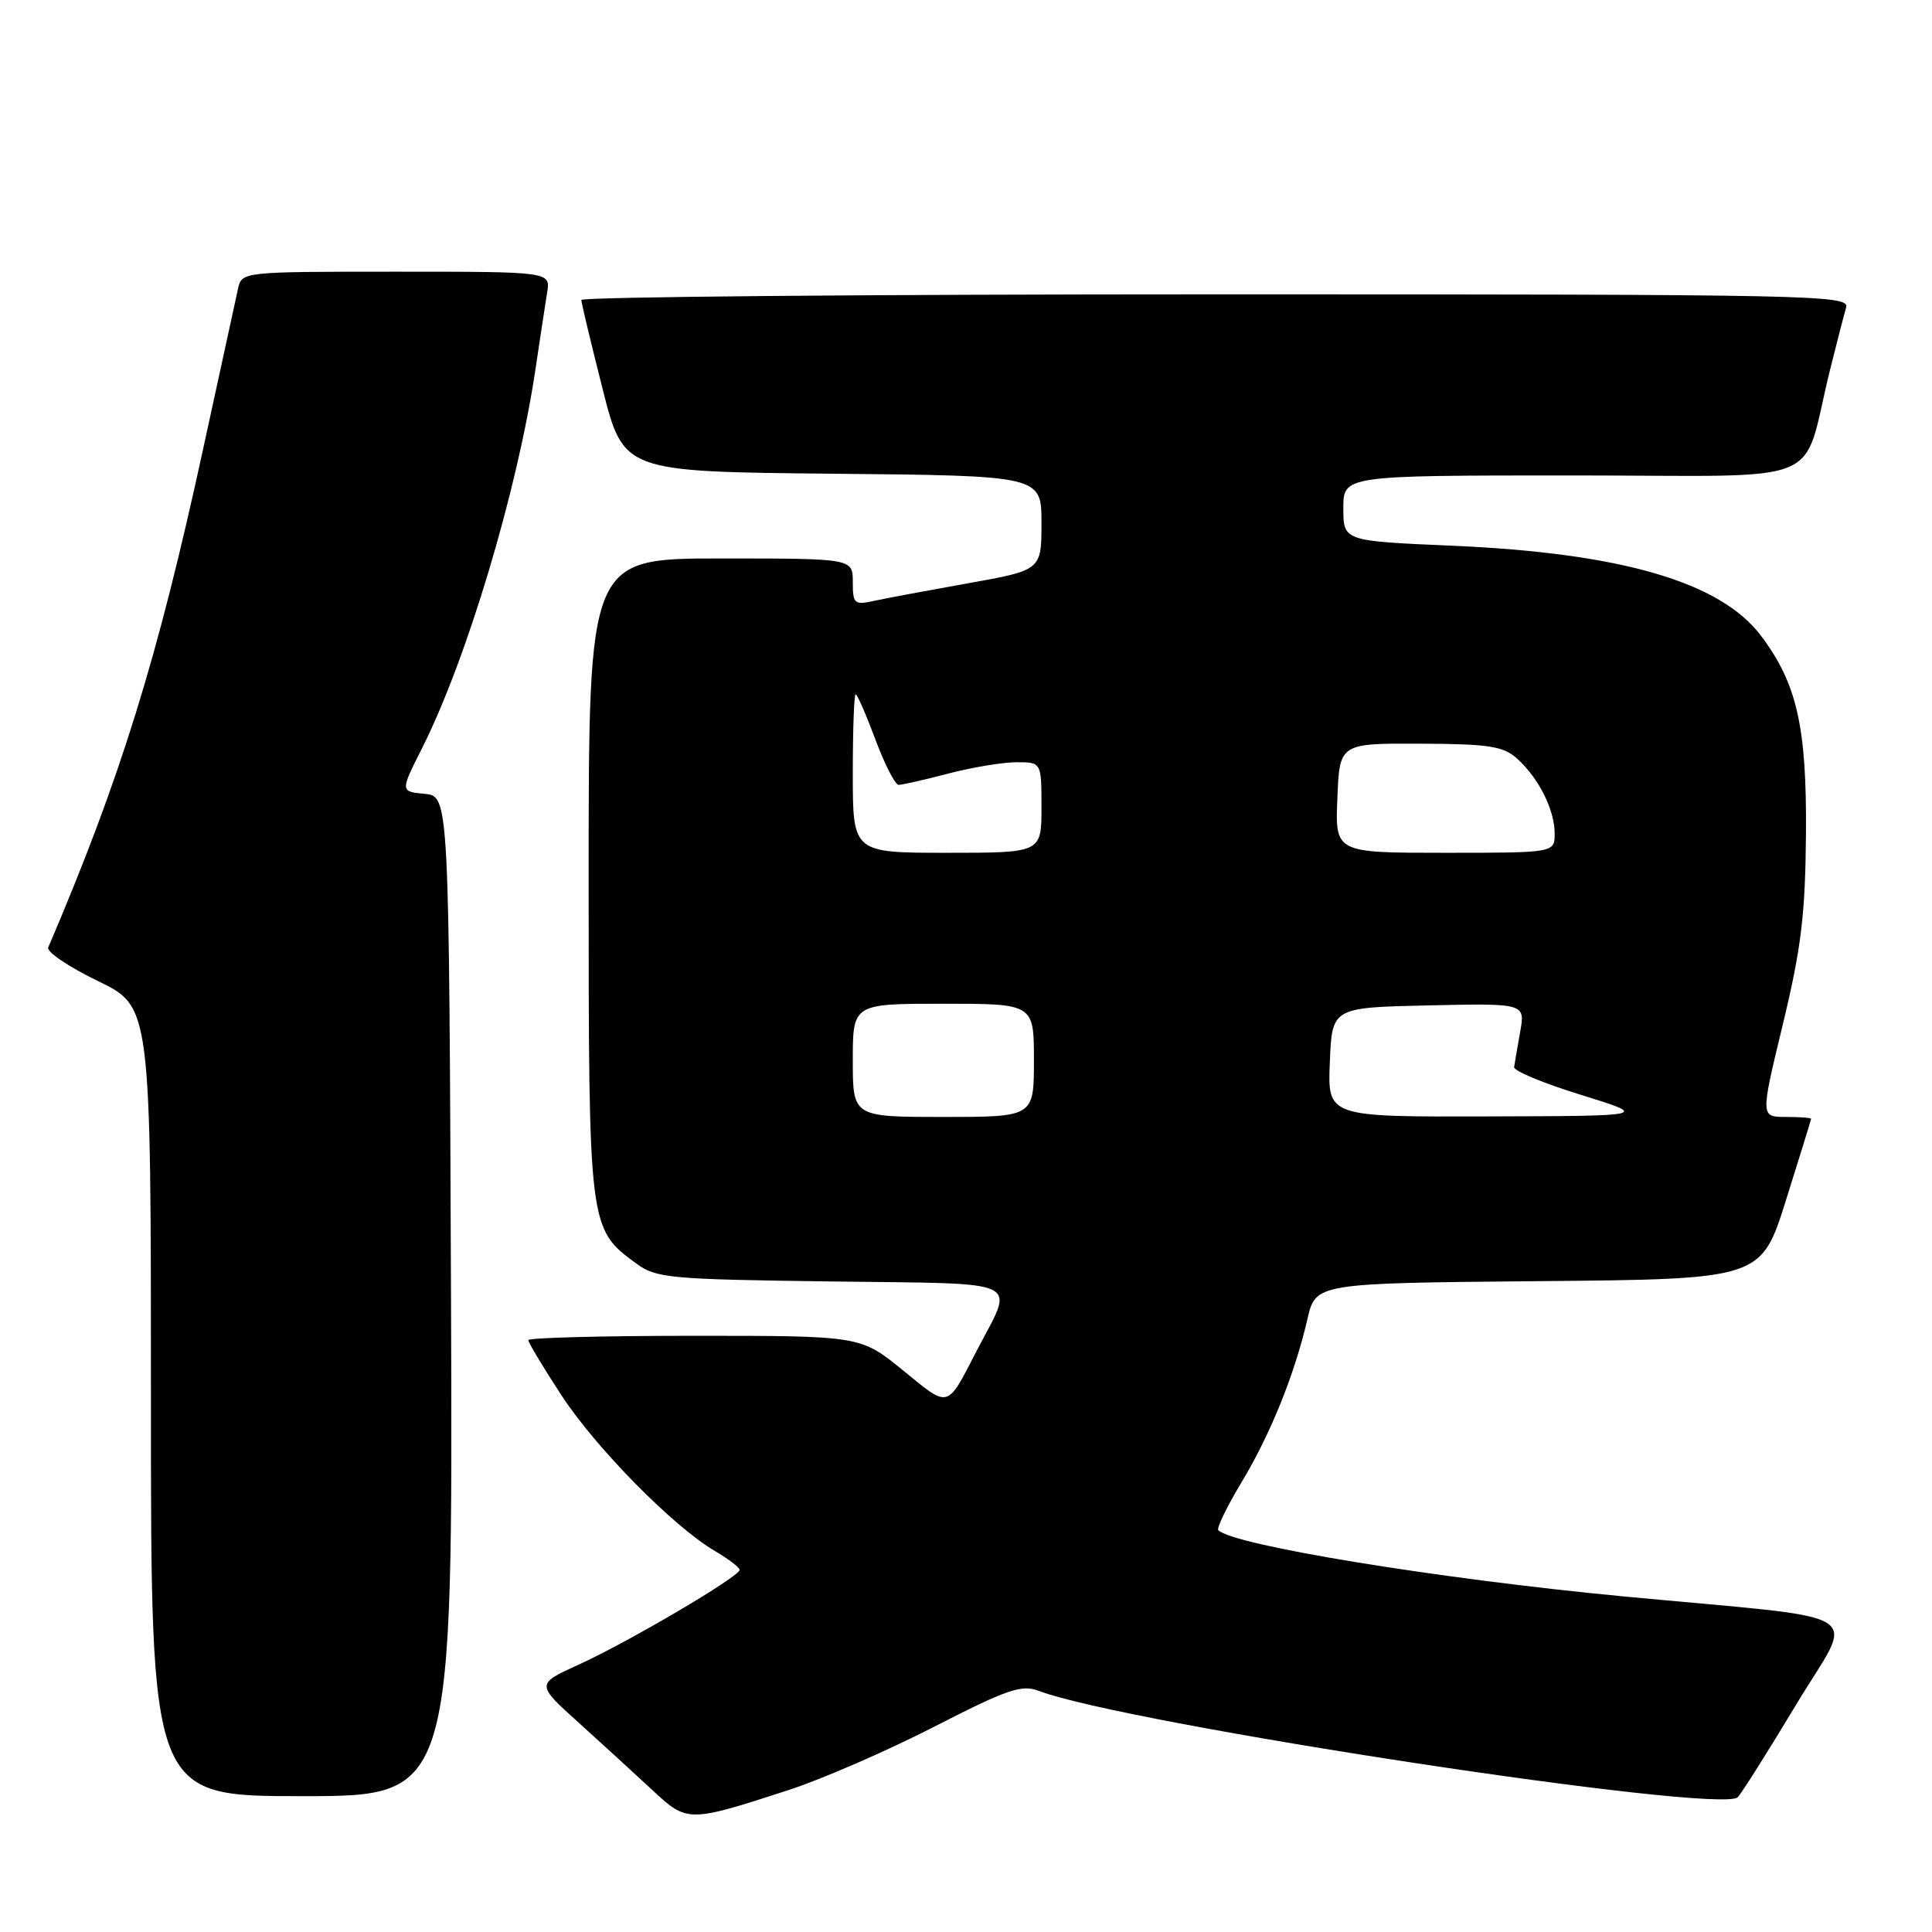 <?xml version="1.0" encoding="UTF-8" standalone="no"?>
<!DOCTYPE svg PUBLIC "-//W3C//DTD SVG 1.1//EN" "http://www.w3.org/Graphics/SVG/1.1/DTD/svg11.dtd" >
<svg xmlns="http://www.w3.org/2000/svg" xmlns:xlink="http://www.w3.org/1999/xlink" version="1.1" viewBox="0 0 256 256">
 <g >
 <path fill="currentColor"
d=" M 104.50 237.19 C 108.90 235.76 117.56 231.99 123.75 228.82 C 133.44 223.85 135.36 223.18 137.62 224.04 C 149.17 228.44 227.97 240.43 230.26 238.14 C 230.76 237.64 234.24 232.12 238.00 225.87 C 245.79 212.91 248.70 214.72 215.00 211.52 C 190.62 209.20 163.43 204.76 161.43 202.76 C 161.18 202.51 162.55 199.67 164.48 196.46 C 168.35 190.04 171.54 182.13 173.24 174.79 C 174.34 170.03 174.34 170.03 203.85 169.76 C 233.36 169.50 233.36 169.50 236.66 159.00 C 238.48 153.22 239.97 148.39 239.98 148.25 C 239.99 148.11 238.48 148.00 236.63 148.00 C 233.27 148.00 233.27 148.00 236.23 135.75 C 238.67 125.64 239.21 121.23 239.30 110.50 C 239.41 96.33 238.11 90.57 233.34 84.24 C 227.97 77.11 214.82 73.28 192.41 72.31 C 178.00 71.69 178.00 71.69 178.00 67.34 C 178.00 63.00 178.00 63.00 208.46 63.00 C 242.90 63.00 238.58 64.78 242.49 49.00 C 243.38 45.42 244.34 41.71 244.62 40.75 C 245.11 39.09 240.66 39.00 161.07 39.00 C 114.83 39.00 77.01 39.34 77.03 39.75 C 77.04 40.16 78.31 45.45 79.84 51.50 C 82.62 62.50 82.62 62.50 110.31 62.77 C 138.00 63.03 138.00 63.03 138.00 69.29 C 138.00 75.55 138.00 75.55 128.25 77.29 C 122.89 78.25 117.26 79.30 115.75 79.63 C 113.21 80.19 113.00 80.00 113.00 77.12 C 113.00 74.00 113.00 74.00 95.50 74.00 C 78.00 74.00 78.00 74.00 78.00 116.25 C 78.00 162.79 78.00 162.79 84.32 167.43 C 86.95 169.36 88.72 169.52 110.12 169.80 C 136.24 170.15 134.44 169.29 129.41 179.00 C 125.40 186.75 125.85 186.63 119.65 181.58 C 114.03 177.00 114.03 177.00 92.01 177.00 C 79.91 177.00 70.00 177.26 70.00 177.57 C 70.00 177.89 71.96 181.15 74.35 184.82 C 78.93 191.84 89.24 202.31 94.75 205.53 C 96.54 206.58 98.00 207.69 98.00 208.02 C 98.00 208.90 83.29 217.56 76.75 220.54 C 71.00 223.15 71.00 223.15 76.74 228.32 C 79.89 231.17 84.28 235.18 86.49 237.24 C 91.06 241.50 91.24 241.50 104.50 237.19 Z  M 59.76 171.75 C 59.50 105.50 59.50 105.50 56.27 105.19 C 53.03 104.88 53.03 104.88 55.90 99.19 C 61.84 87.41 68.55 65.04 70.94 49.00 C 71.55 44.88 72.26 40.26 72.50 38.75 C 72.95 36.00 72.95 36.00 52.49 36.00 C 32.10 36.00 32.04 36.01 31.54 38.25 C 31.26 39.49 29.20 48.98 26.95 59.33 C 20.87 87.34 15.94 103.22 6.39 125.54 C 6.15 126.12 9.11 128.12 12.97 129.99 C 20.00 133.39 20.00 133.39 20.00 185.69 C 20.00 238.00 20.00 238.00 40.01 238.00 C 60.01 238.00 60.01 238.00 59.76 171.75 Z  M 113.00 140.50 C 113.00 133.00 113.00 133.00 125.00 133.00 C 137.00 133.00 137.00 133.00 137.00 140.50 C 137.00 148.00 137.00 148.00 125.00 148.00 C 113.00 148.00 113.00 148.00 113.00 140.50 Z  M 176.21 140.75 C 176.50 133.50 176.50 133.50 189.30 133.22 C 202.10 132.94 202.10 132.94 201.43 136.72 C 201.06 138.80 200.70 140.91 200.63 141.40 C 200.56 141.90 204.55 143.55 209.50 145.08 C 218.50 147.87 218.50 147.87 197.21 147.93 C 175.91 148.00 175.91 148.00 176.21 140.75 Z  M 113.00 102.50 C 113.00 96.72 113.17 92.00 113.38 92.00 C 113.59 92.00 114.77 94.70 116.00 98.00 C 117.23 101.30 118.62 104.00 119.07 104.00 C 119.53 104.00 122.49 103.33 125.66 102.50 C 128.83 101.67 132.90 101.00 134.71 101.00 C 138.00 101.00 138.00 101.00 138.00 107.00 C 138.00 113.00 138.00 113.00 125.50 113.00 C 113.00 113.00 113.00 113.00 113.00 102.50 Z  M 177.21 105.75 C 177.50 98.50 177.50 98.50 188.19 98.54 C 197.36 98.58 199.19 98.87 201.05 100.54 C 203.91 103.14 206.00 107.31 206.00 110.45 C 206.00 113.00 206.00 113.00 191.46 113.00 C 176.91 113.00 176.91 113.00 177.21 105.75 Z "/>
</g>
</svg>
